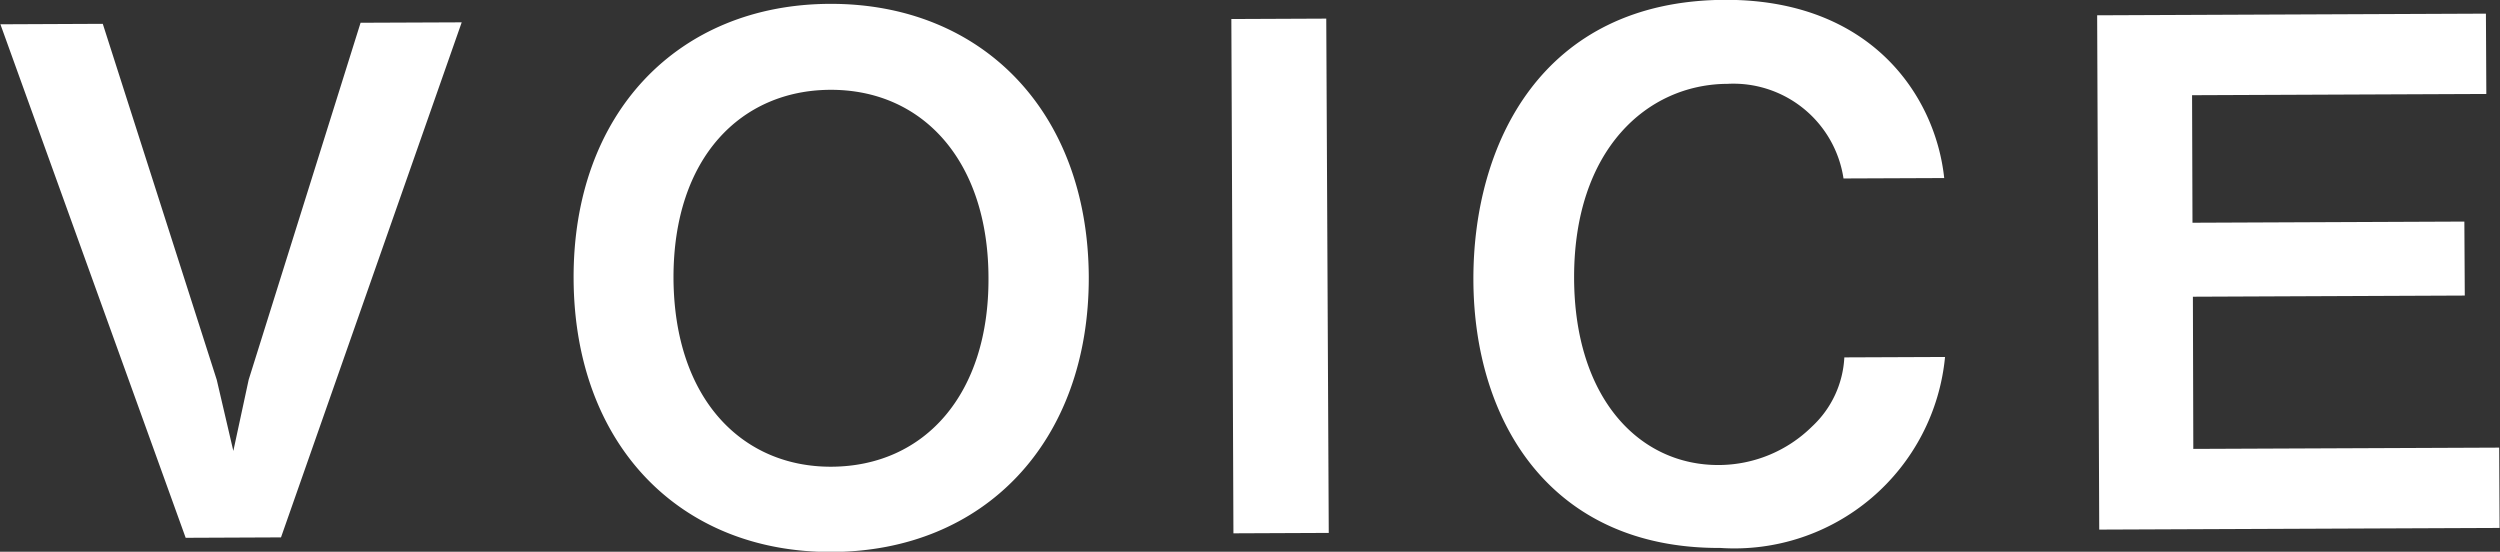 <svg xmlns="http://www.w3.org/2000/svg" width="60.32" height="13.313" viewBox="0 0 60.32 13.313">
  <rect x="0" y="0" width="60.32" height="13.313" fill="#333333" stroke="none"/>
  <defs>
    <style>
      .cls-1 {
        fill: #fff;
        fill-rule: evenodd;
      }
    </style>
  </defs>
  <path id="VOICE" class="cls-1" d="M1392.98,31.227l-2.44.01-2.7,8.613-0.37,1.718-0.4-1.715-2.75-8.59-2.47.011,4.47,12.39,2.3-.01Zm15.13,6.14c-0.02-4.012-2.6-6.6-6.25-6.586s-6.2,2.627-6.18,6.639c0.02,3.995,2.56,6.6,6.23,6.586S1408.12,41.361,1408.11,37.367Zm-2.42.01c0.02,2.822-1.54,4.562-3.79,4.572-2.14.009-3.79-1.616-3.81-4.539-0.01-2.941,1.65-4.546,3.78-4.555C1404.09,32.845,1405.68,34.555,1405.69,37.377Zm8.21,6.169-0.06-12.409-2.29.01,0.05,12.409Zm14.87-4.245-2.43.01a2.443,2.443,0,0,1-.78,1.669,3.216,3.216,0,0,1-2.25.928c-1.91.008-3.48-1.6-3.49-4.507-0.01-3.111,1.77-4.682,3.7-4.69a2.686,2.686,0,0,1,2.8,2.283l2.43-.01c-0.21-1.971-1.75-4.31-5.29-4.3-4.42.019-6.08,3.477-6.07,6.757,0.01,3.4,1.85,6.486,5.96,6.468A5.106,5.106,0,0,0,1428.77,39.3Zm13.38,4.125-0.01-1.938-7.38.031-0.01-3.672,6.56-.028-0.01-1.785-6.56.028-0.01-3.077,7.1-.03-0.01-1.938-9.38.04,0.05,12.409Z" transform="translate(-1381.84 -30.688)"/>
</svg>
